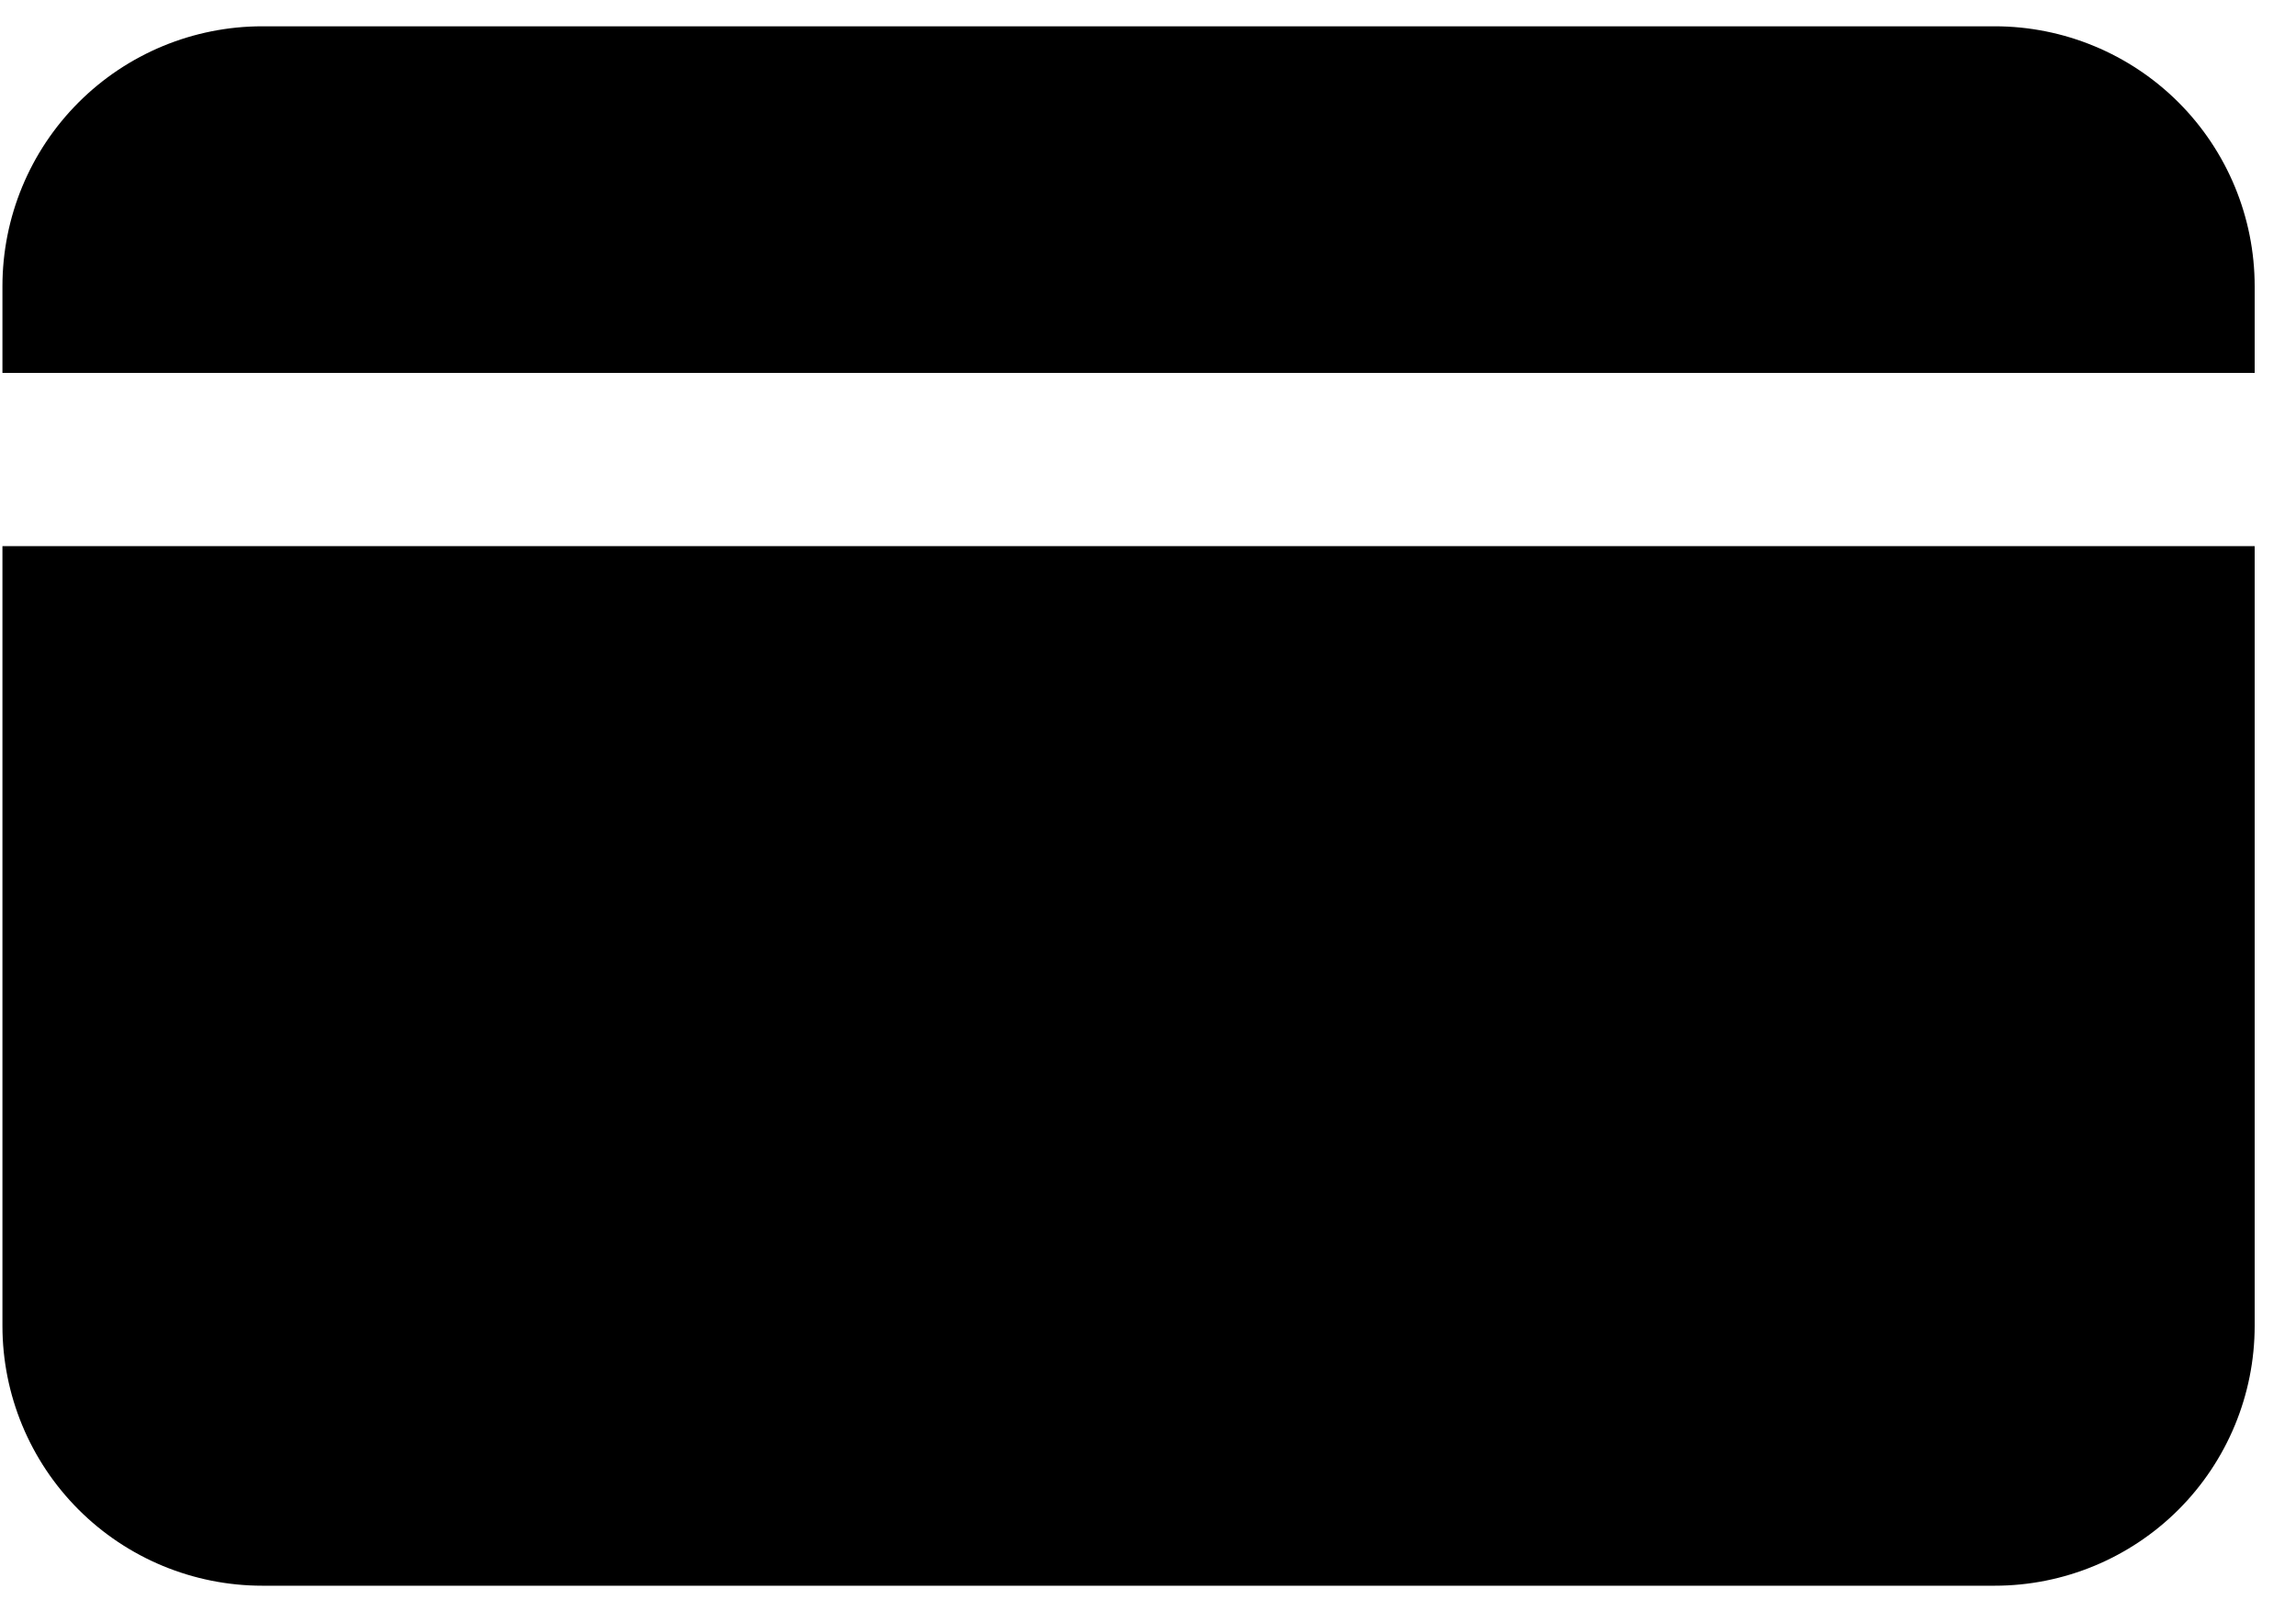 <svg width="33" height="23" viewBox="0 0 33 23" fill="none" xmlns="http://www.w3.org/2000/svg">
<path id="credit card" d="M32.406 4.114C32.406 3.123 32.012 2.173 31.312 1.472C30.611 0.772 29.661 0.378 28.671 0.378H3.77C2.779 0.378 1.829 0.772 1.129 1.472C0.428 2.173 0.035 3.123 0.035 4.114V5.359H32.406V4.114ZM0.035 19.054C0.035 20.044 0.428 20.994 1.129 21.695C1.829 22.395 2.779 22.789 3.77 22.789H28.671C29.661 22.789 30.611 22.395 31.312 21.695C32.012 20.994 32.406 20.044 32.406 19.054V7.849H0.035V19.054Z" fill="black"/>
</svg>
